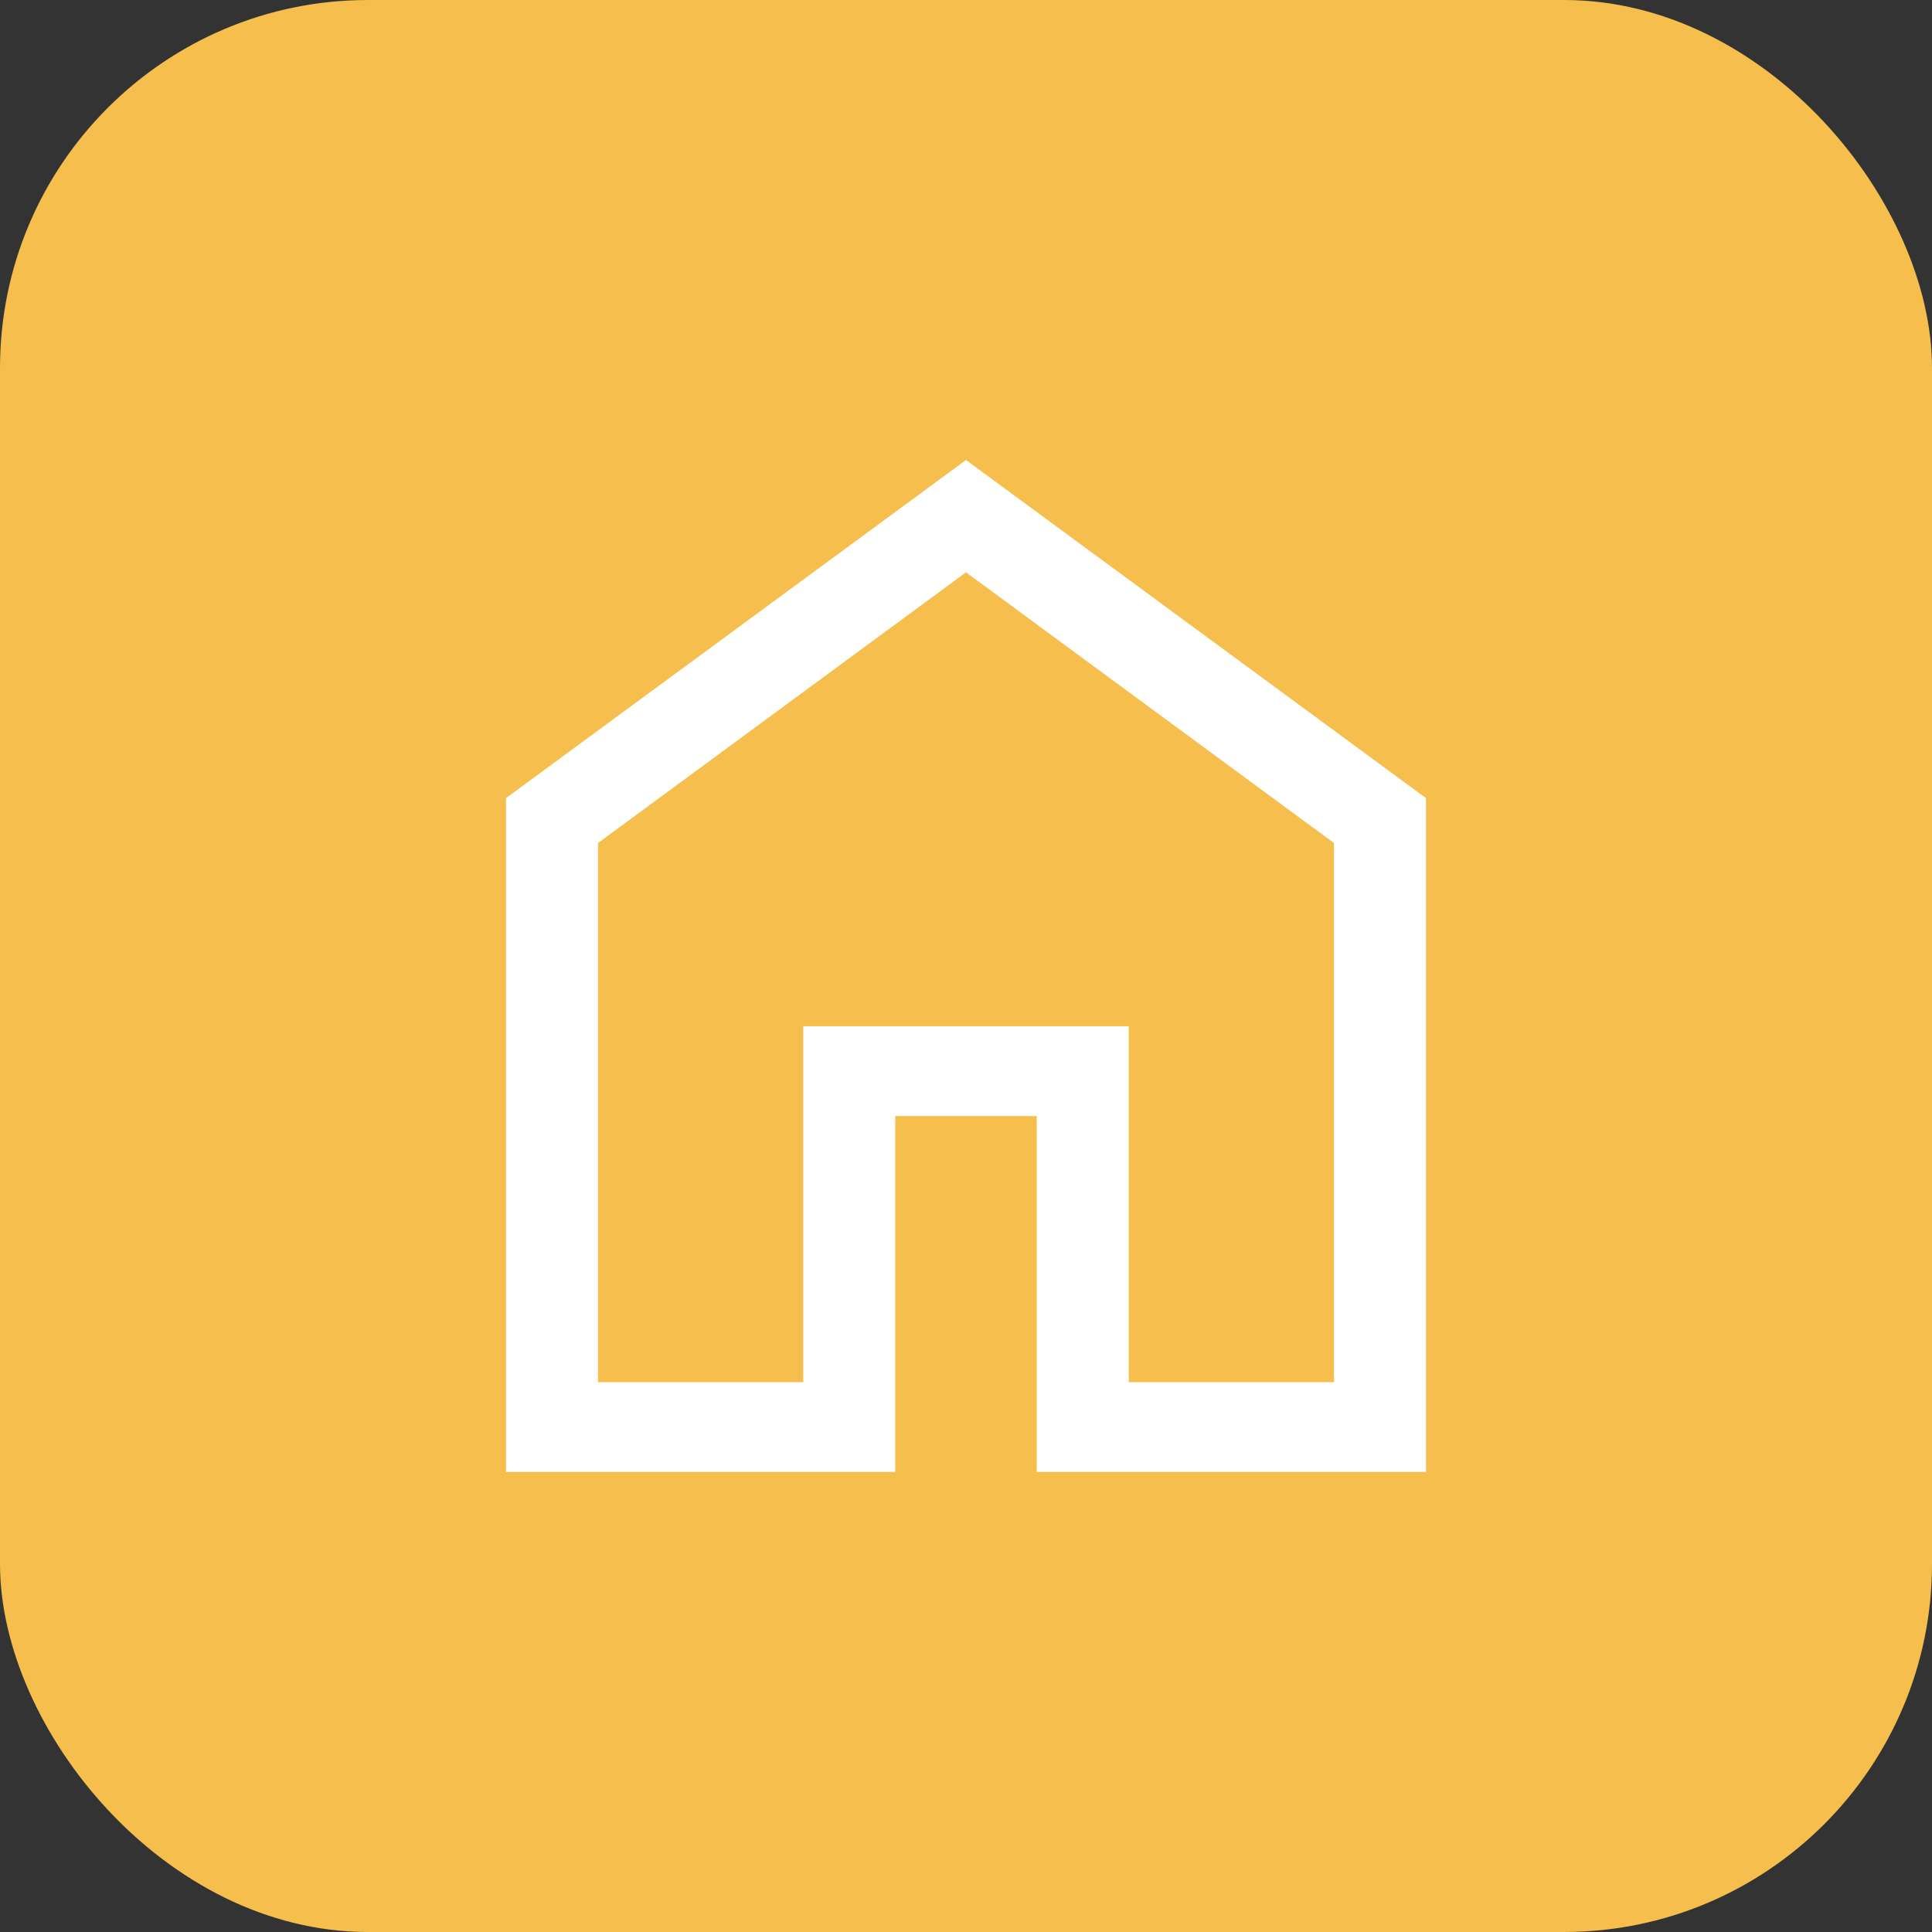 <svg width="42" height="42" viewBox="0 0 42 42" fill="none" xmlns="http://www.w3.org/2000/svg">
<rect x="0" y="0" width="42" height="42" fill="#333333" stroke="none"/>
<rect width="42" height="42" rx="8" fill="#F5BE4D"/>
<path d="M13 30.047H17.462V22.309H24.538V30.047H29V18.327L21 12.442L13 18.327V30.047ZM11 32V17.35L21 10L31 17.35V32H22.538V24.262H19.462V32H11Z" fill="white"/>
</svg>
